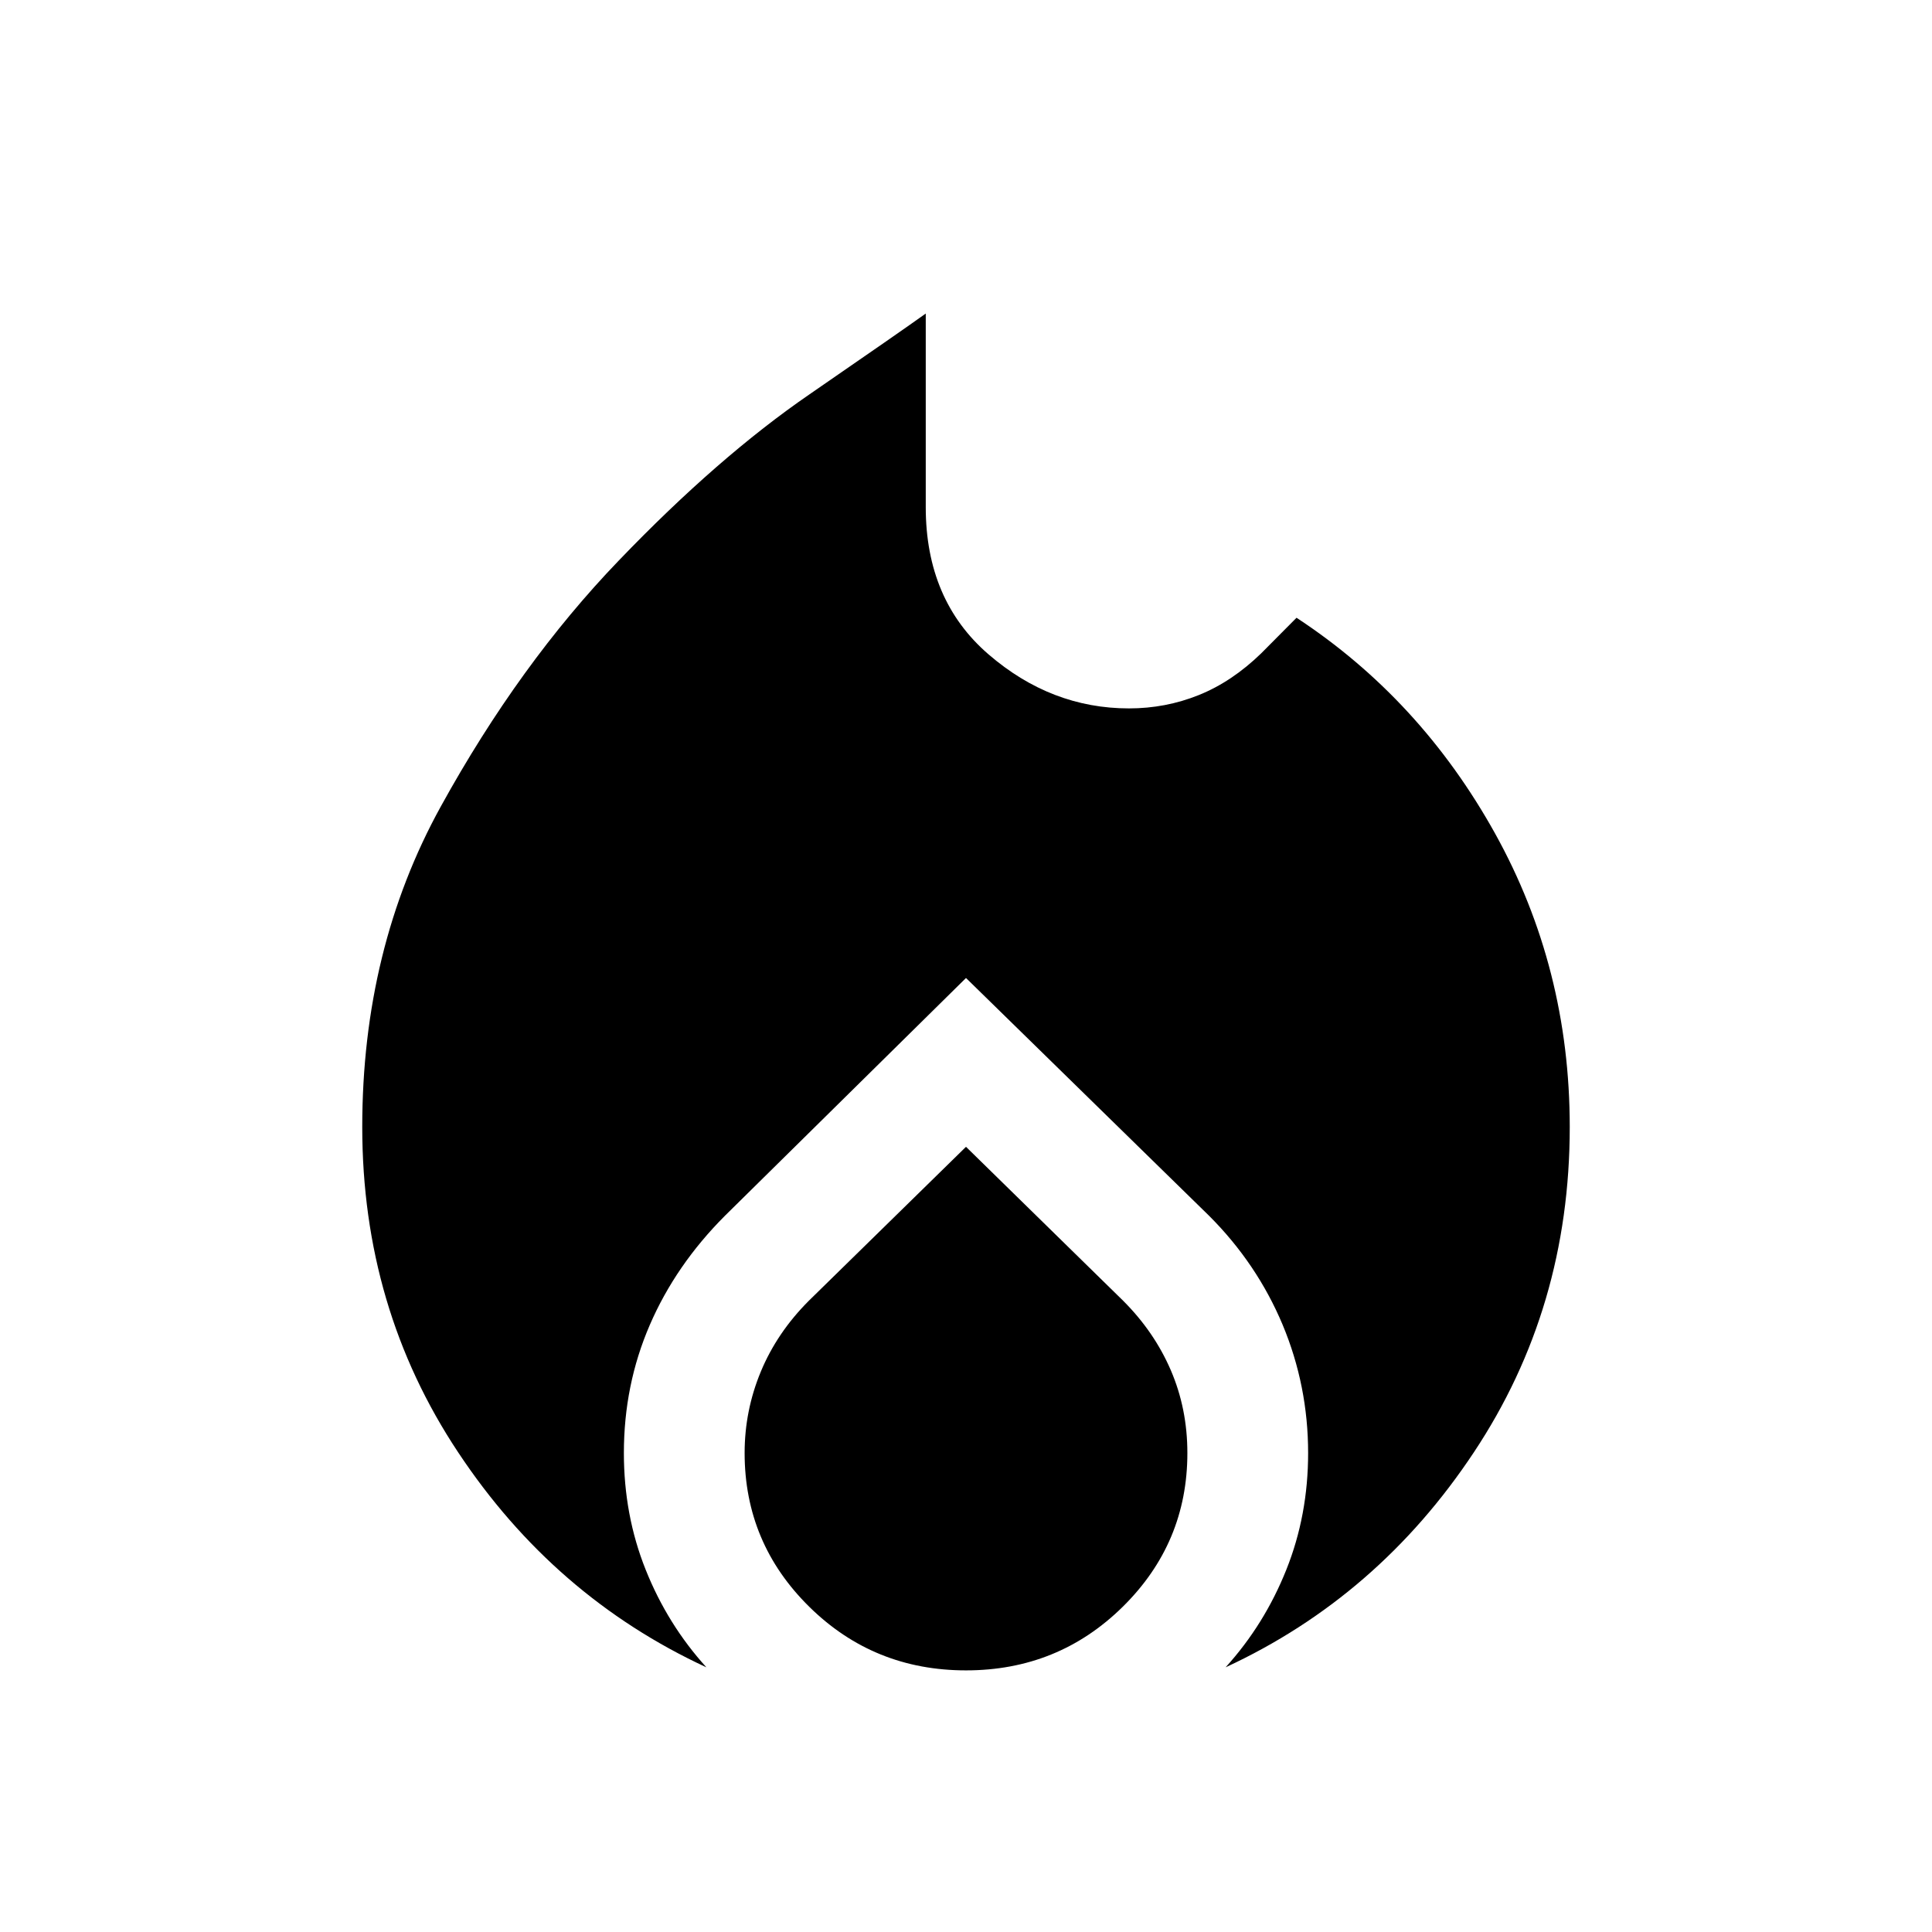 <svg aria-hidden="true" focusable="false" width="24" height="24" viewBox="0 0 24 24"  xmlns="http://www.w3.org/2000/svg">
<path d="M4.5 14C4.5 12.526 4.825 11.198 5.476 10.018C6.127 8.837 6.864 7.818 7.688 6.962C8.511 6.105 9.301 5.417 10.058 4.897C10.814 4.376 11.295 4.042 11.5 3.895V6.3C11.5 7.071 11.76 7.68 12.279 8.128C12.798 8.576 13.38 8.8 14.025 8.8C14.328 8.8 14.616 8.745 14.89 8.635C15.165 8.525 15.423 8.352 15.665 8.118L16.106 7.674C17.133 8.348 17.955 9.242 18.573 10.355C19.191 11.469 19.5 12.684 19.5 14C19.5 15.499 19.103 16.846 18.309 18.041C17.516 19.237 16.488 20.127 15.225 20.712C15.547 20.357 15.798 19.953 15.979 19.5C16.16 19.048 16.25 18.564 16.25 18.05C16.25 17.493 16.144 16.961 15.933 16.456C15.721 15.951 15.417 15.5 15.021 15.104L12 12.149L9.004 15.104C8.598 15.511 8.287 15.962 8.072 16.459C7.857 16.956 7.75 17.486 7.75 18.05C7.75 18.564 7.84 19.048 8.021 19.5C8.202 19.953 8.453 20.357 8.775 20.712C7.512 20.127 6.484 19.237 5.691 18.041C4.897 16.846 4.5 15.499 4.5 14ZM12 14.246L13.952 16.158C14.21 16.416 14.407 16.703 14.544 17.021C14.681 17.339 14.75 17.682 14.75 18.05C14.75 18.796 14.482 19.433 13.947 19.96C13.412 20.487 12.763 20.75 12 20.75C11.237 20.75 10.588 20.487 10.053 19.96C9.518 19.433 9.25 18.796 9.25 18.05C9.25 17.699 9.317 17.362 9.451 17.039C9.585 16.716 9.784 16.422 10.048 16.158L12 14.246Z" />
</svg>
